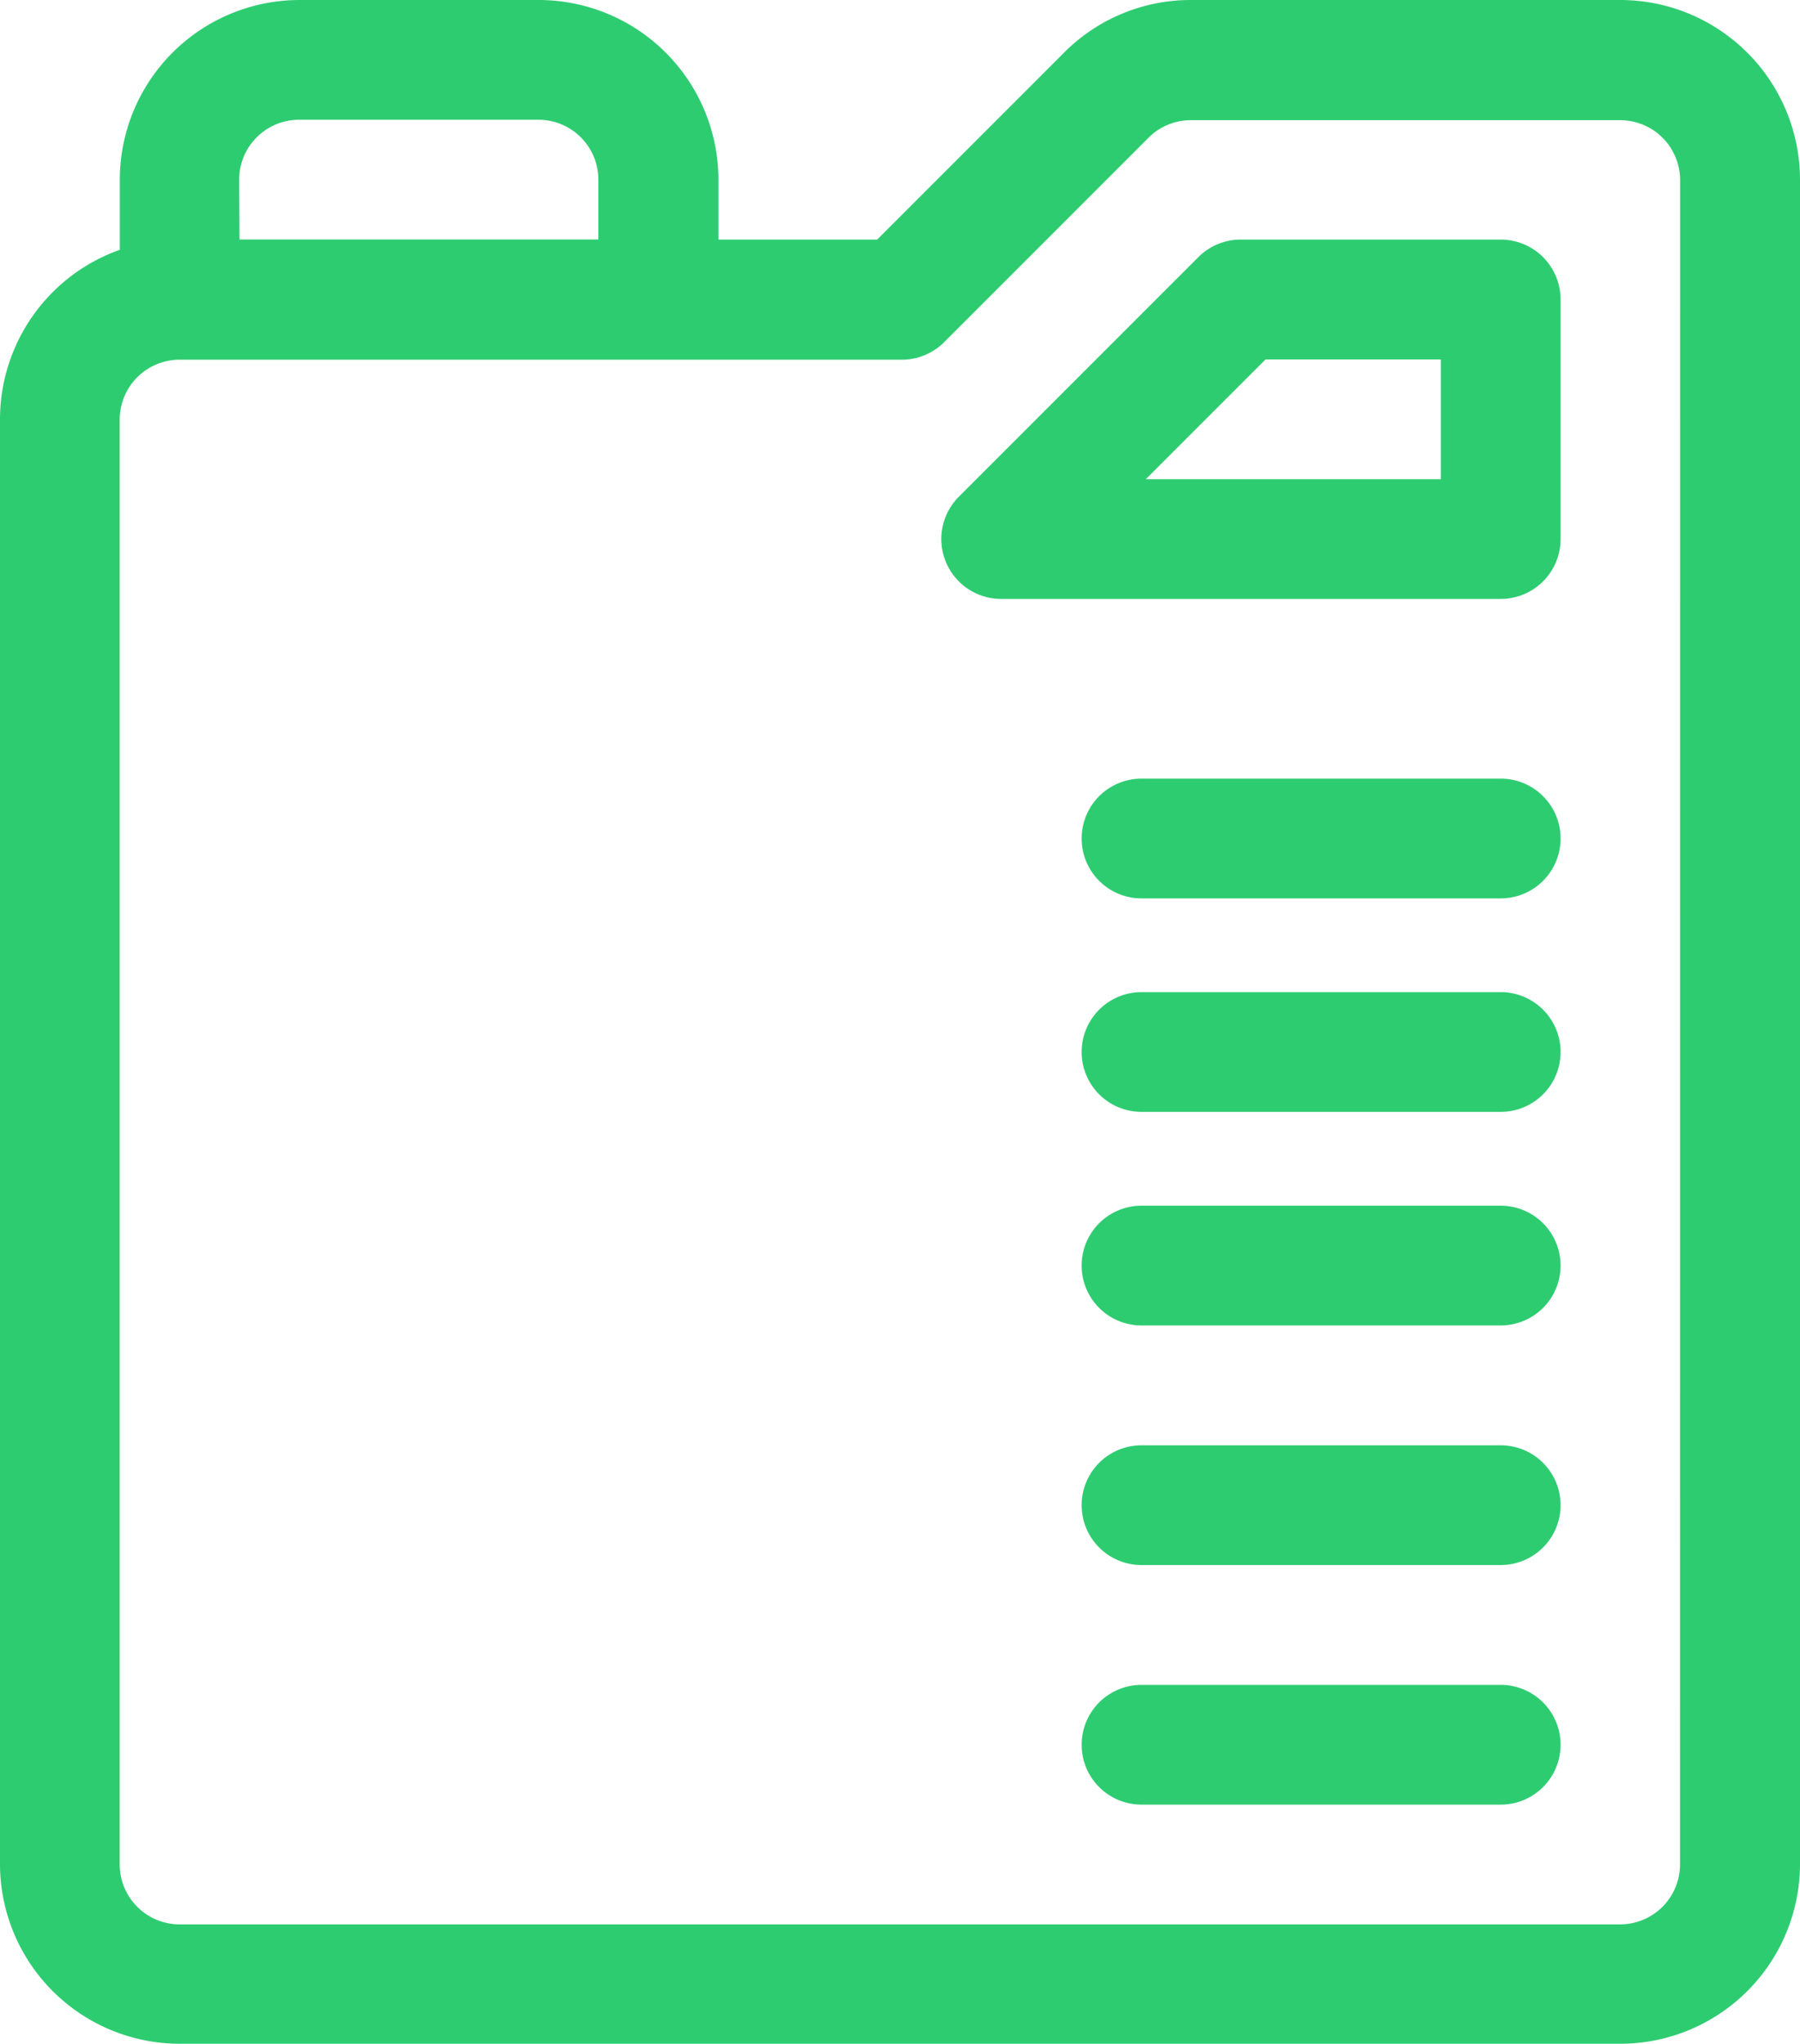 <svg xmlns="http://www.w3.org/2000/svg" width="19.938" height="22.635" viewBox="0 0 19.938 22.635">
  <g id="Group_570" data-name="Group 570" transform="translate(-30.5)">
    <g id="Group_561" data-name="Group 561" transform="translate(30.5)">
      <g id="Group_560" data-name="Group 560" transform="translate(0)">
        <path id="Path_553" data-name="Path 553" d="M48.449,0H43.693a1.976,1.976,0,0,0-1.407.583l-2.07,2.07H38.458V1.989A1.992,1.992,0,0,0,36.468,0H33.816a1.992,1.992,0,0,0-1.989,1.989v.777A1.993,1.993,0,0,0,30.5,4.642v16a1.992,1.992,0,0,0,1.989,1.989h15.96a1.992,1.992,0,0,0,1.989-1.989V1.989A1.992,1.992,0,0,0,48.449,0Zm-15.3,1.989a.664.664,0,0,1,.663-.663h2.653a.664.664,0,0,1,.663.663v.663H33.153Zm15.96,18.657a.664.664,0,0,1-.663.663H32.489a.664.664,0,0,1-.663-.663v-16a.664.664,0,0,1,.663-.663h8a.663.663,0,0,0,.469-.194l2.264-2.264a.659.659,0,0,1,.469-.194h4.756a.664.664,0,0,1,.663.663Z" transform="translate(-30.5)" fill="#2ecc71"/>
      </g>
    </g>
    <g id="Group_563" data-name="Group 563" transform="translate(40.927 2.653)">
      <g id="Group_562" data-name="Group 562" transform="translate(0)">
        <path id="Path_554" data-name="Path 554" d="M272.554,60h-2.88a.663.663,0,0,0-.469.194l-2.653,2.653a.663.663,0,0,0,.469,1.132h5.533a.663.663,0,0,0,.663-.663V60.663A.663.663,0,0,0,272.554,60Zm-.663,2.653h-3.268l1.326-1.326h1.942Z" transform="translate(-266.358 -60)" fill="#2ecc71"/>
      </g>
    </g>
    <g id="Group_565" data-name="Group 565" transform="translate(42.481 13.351)">
      <g id="Group_564" data-name="Group 564" transform="translate(0)">
        <path id="Path_555" data-name="Path 555" d="M306.142,302h-3.979a.663.663,0,1,0,0,1.326h3.979a.663.663,0,0,0,0-1.326Z" transform="translate(-301.5 -302)" fill="#2ecc71"/>
      </g>
    </g>
    <g id="Group_636" data-name="Group 636" transform="translate(42.481 10.986)">
      <g id="Group_564-2" data-name="Group 564" transform="translate(0)">
        <path id="Path_555-2" data-name="Path 555" d="M306.142,302h-3.979a.663.663,0,1,0,0,1.326h3.979a.663.663,0,0,0,0-1.326Z" transform="translate(-301.5 -302)" fill="#2ecc71"/>
      </g>
    </g>
    <g id="Group_637" data-name="Group 637" transform="translate(42.481 8.622)">
      <g id="Group_564-3" data-name="Group 564" transform="translate(0)">
        <path id="Path_555-3" data-name="Path 555" d="M306.142,302h-3.979a.663.663,0,1,0,0,1.326h3.979a.663.663,0,0,0,0-1.326Z" transform="translate(-301.5 -302)" fill="#2ecc71"/>
      </g>
    </g>
    <g id="Group_567" data-name="Group 567" transform="translate(42.481 16.004)">
      <g id="Group_566" data-name="Group 566" transform="translate(0)">
        <path id="Path_556" data-name="Path 556" d="M306.142,362h-3.979a.663.663,0,1,0,0,1.326h3.979a.663.663,0,0,0,0-1.326Z" transform="translate(-301.5 -362)" fill="#2ecc71"/>
      </g>
    </g>
    <g id="Group_569" data-name="Group 569" transform="translate(42.481 18.657)">
      <g id="Group_568" data-name="Group 568" transform="translate(0)">
        <path id="Path_557" data-name="Path 557" d="M306.142,422h-3.979a.663.663,0,1,0,0,1.326h3.979a.663.663,0,0,0,0-1.326Z" transform="translate(-301.5 -422)" fill="#2ecc71"/>
      </g>
    </g>
  </g>
</svg>
